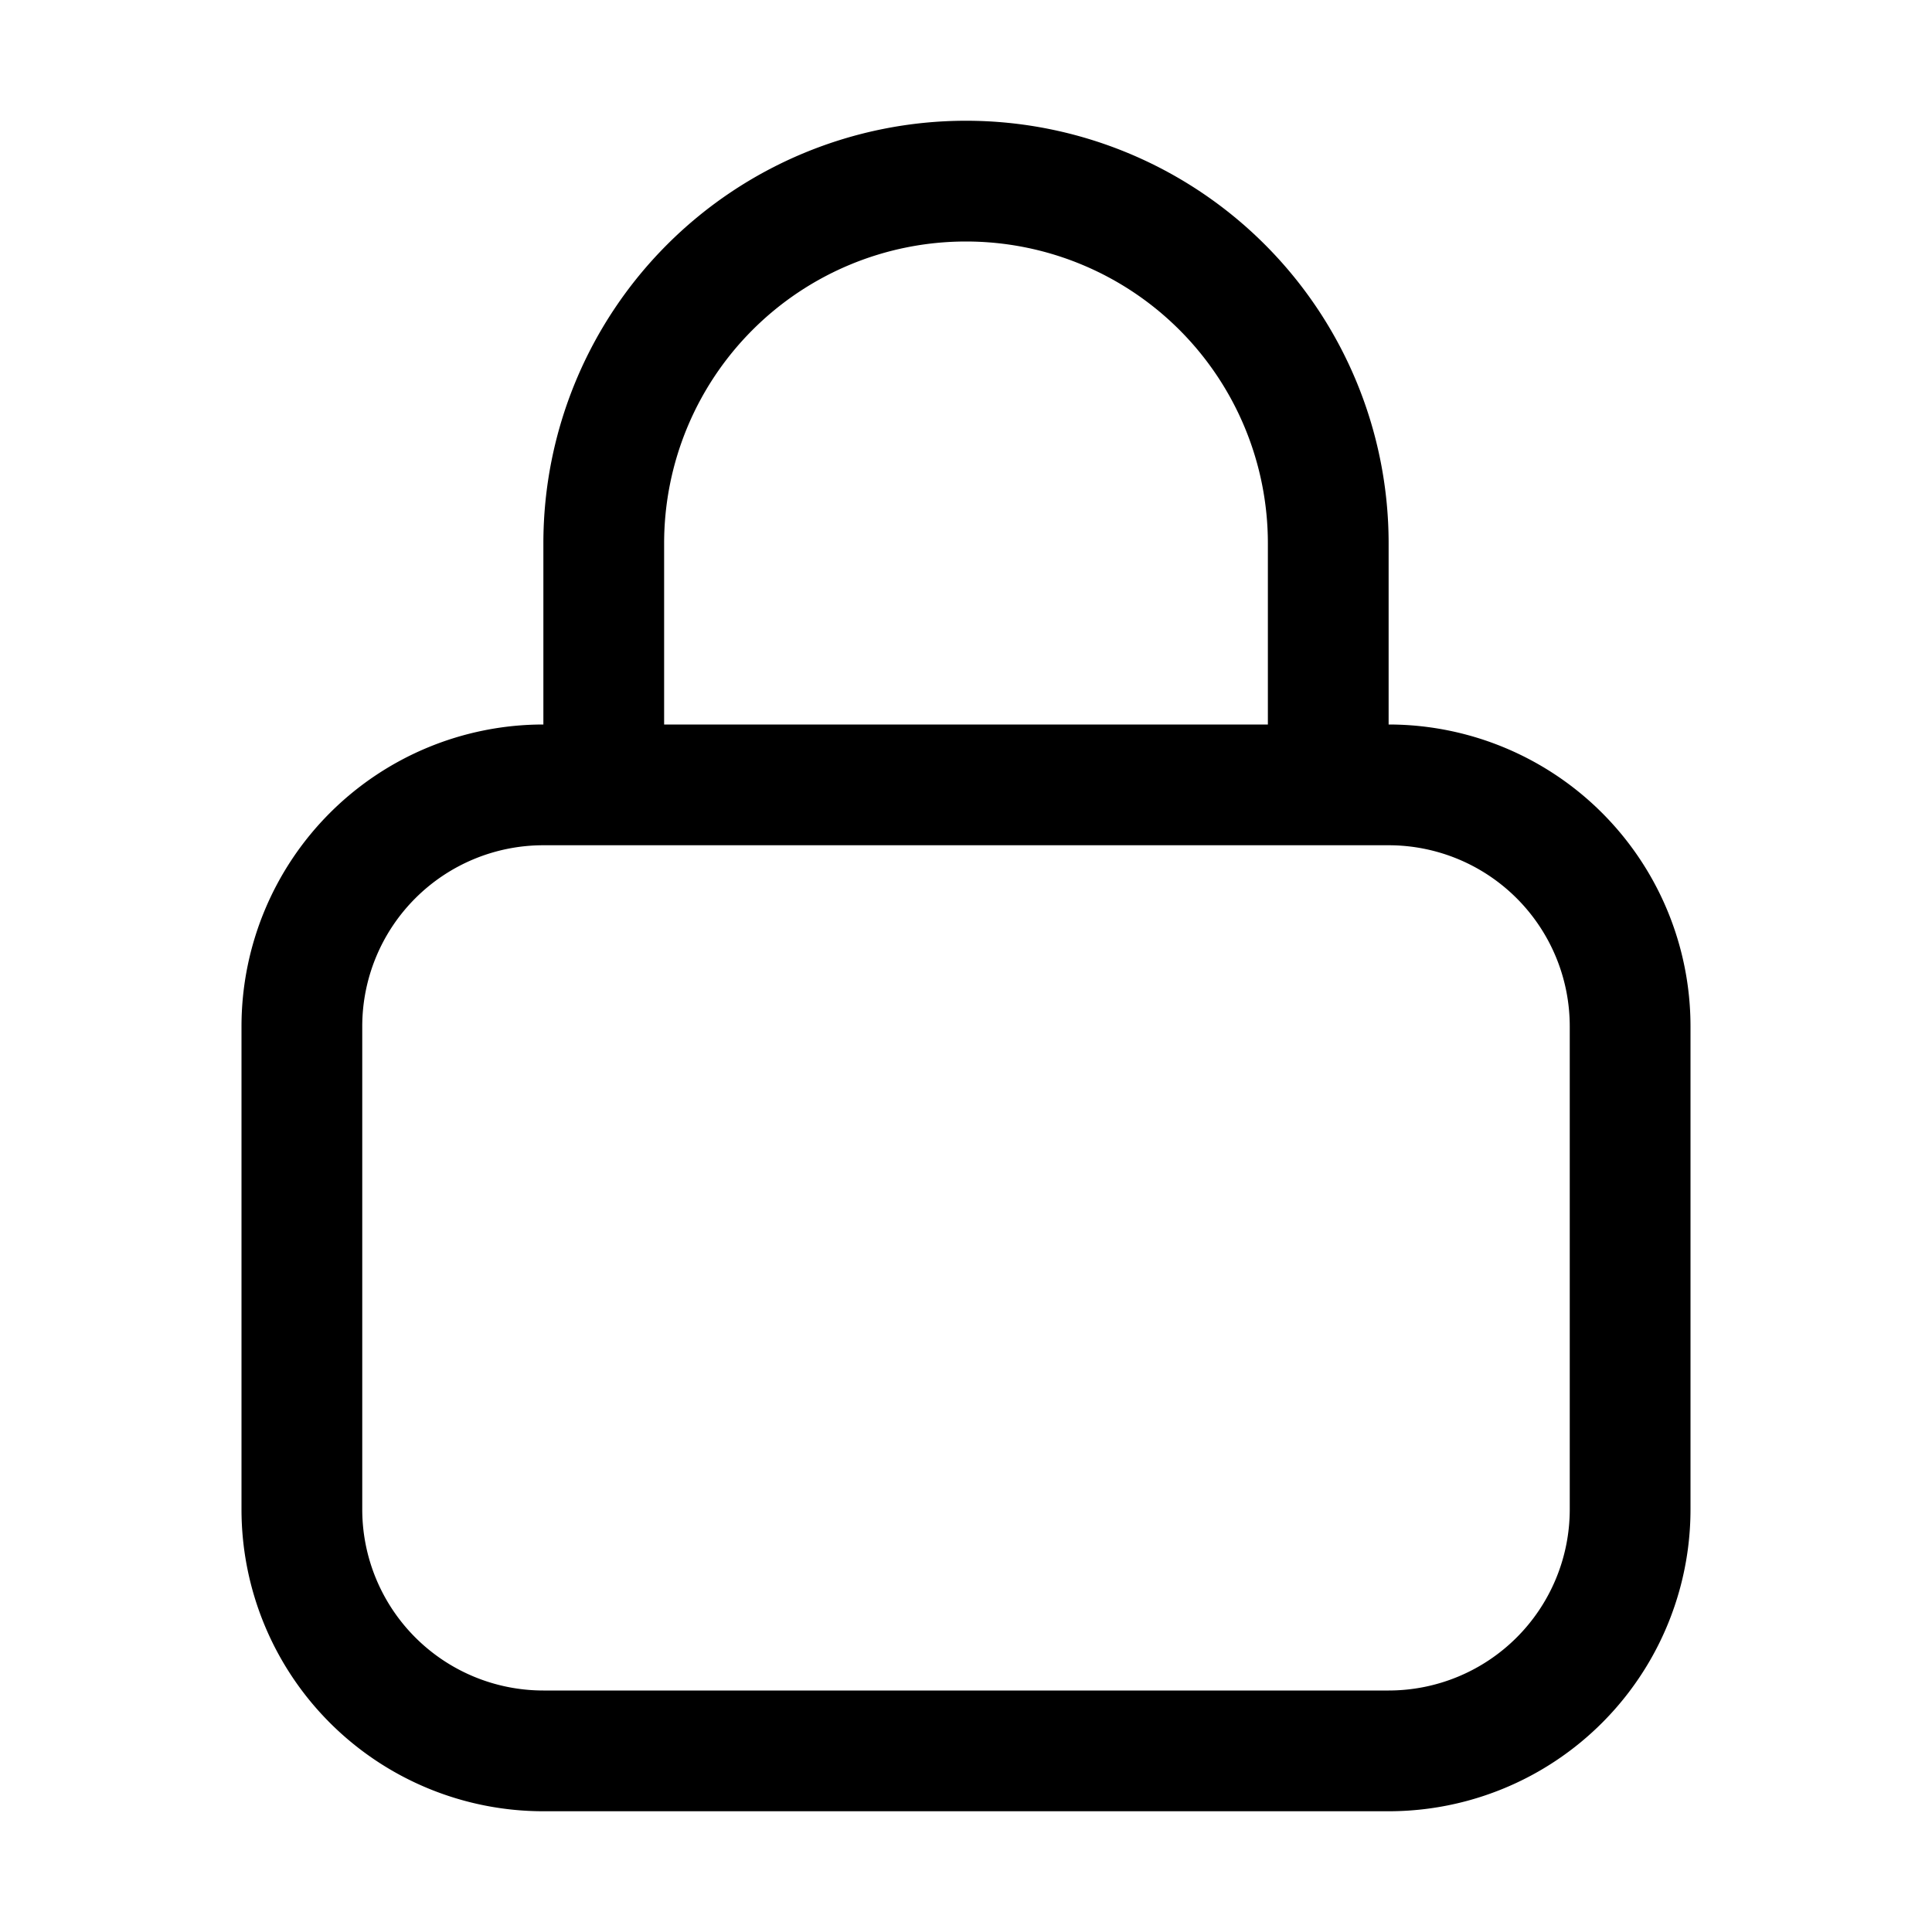 <svg t="1691465232853" class="icon" viewBox="0 0 1024 1024" version="1.1" xmlns="http://www.w3.org/2000/svg" p-id="1187" width="48" height="48"><path d="M128 544A160 160 0 0 1 288 384h448A160 160 0 0 1 896 544v256a160 160 0 0 1-160 160h-448A160 160 0 0 1 128 800v-256zM288 448A96 96 0 0 0 192 544v256A96 96 0 0 0 288 896h448a96 96 0 0 0 96-96v-256A96 96 0 0 0 736 448h-448z" p-id="1188"></path><path d="M288 288a224 224 0 1 1 448 0v128h-64v-128a160 160 0 0 0-320 0v128h-64v-128z" p-id="1189"></path></svg>